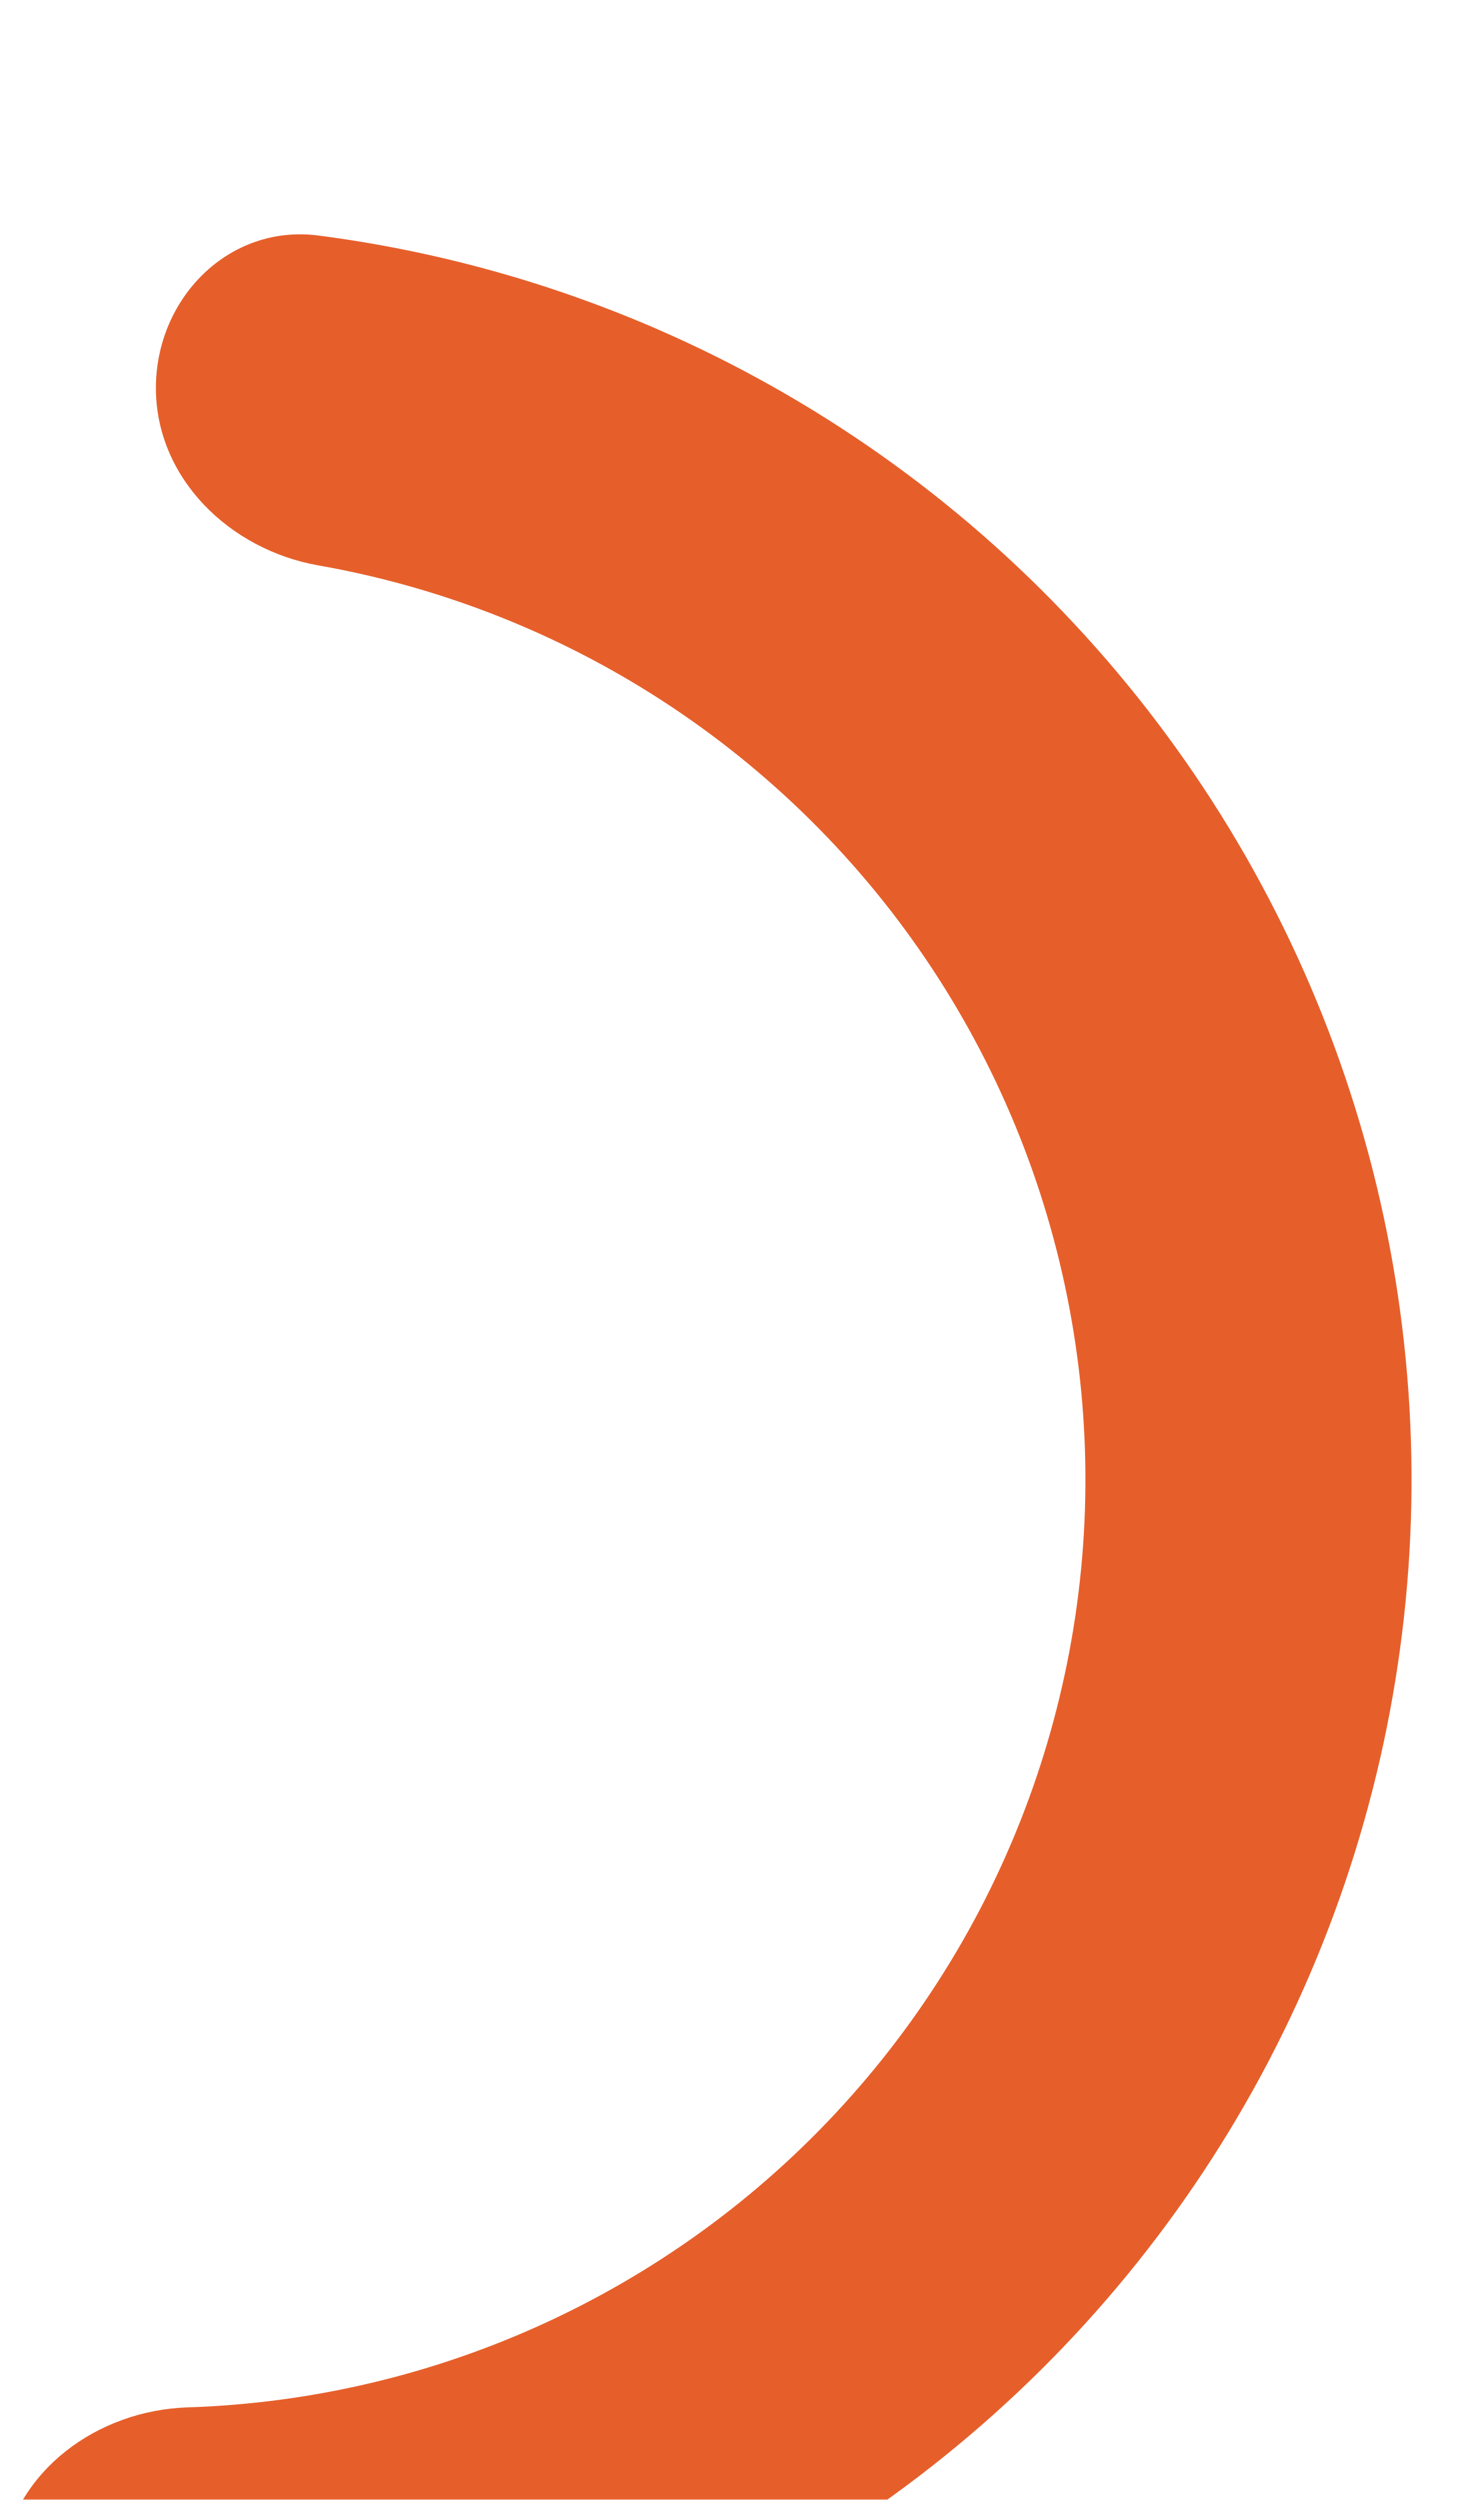 <svg width="19" height="32" viewBox="0 0 19 32" fill="none" xmlns="http://www.w3.org/2000/svg">
<g filter="url(#filter0_i_1102_4221)">
<path d="M0.021 29.77C-0.143 30.911 0.65 31.984 1.803 31.999C3.305 32.018 4.805 31.827 6.26 31.428C8.388 30.845 10.373 29.829 12.091 28.444C13.809 27.06 15.223 25.336 16.245 23.381C17.267 21.425 17.875 19.28 18.032 17.079C18.188 14.879 17.889 12.669 17.154 10.589C16.418 8.509 15.262 6.602 13.757 4.989C12.253 3.375 10.431 2.089 8.407 1.21C7.024 0.61 5.565 0.208 4.076 0.015C2.932 -0.133 1.995 0.817 1.996 1.97C1.998 3.123 2.941 4.038 4.076 4.238C4.992 4.399 5.888 4.668 6.745 5.04C8.243 5.69 9.59 6.642 10.704 7.836C11.818 9.03 12.673 10.441 13.217 11.98C13.761 13.52 13.983 15.155 13.867 16.783C13.751 18.412 13.301 19.999 12.545 21.446C11.788 22.893 10.742 24.169 9.471 25.194C8.199 26.218 6.731 26.97 5.156 27.402C4.255 27.649 3.33 27.788 2.401 27.818C1.248 27.856 0.186 28.628 0.021 29.77Z" fill="#E65F2B"/>
</g>
<defs>
<filter id="filter0_i_1102_4221" x="0" y="0" width="18.072" height="33.004" filterUnits="userSpaceOnUse" color-interpolation-filters="sRGB">
<feFlood flood-opacity="0" result="BackgroundImageFix"/>
<feBlend mode="normal" in="SourceGraphic" in2="BackgroundImageFix" result="shape"/>
<feColorMatrix in="SourceAlpha" type="matrix" values="0 0 0 0 0 0 0 0 0 0 0 0 0 0 0 0 0 0 127 0" result="hardAlpha"/>
<feOffset dy="3"/>
<feGaussianBlur stdDeviation="0.5"/>
<feComposite in2="hardAlpha" operator="arithmetic" k2="-1" k3="1"/>
<feColorMatrix type="matrix" values="0 0 0 0 1 0 0 0 0 1 0 0 0 0 1 0 0 0 0.25 0"/>
<feBlend mode="normal" in2="shape" result="effect1_innerShadow_1102_4221"/>
</filter>
</defs>
</svg>
